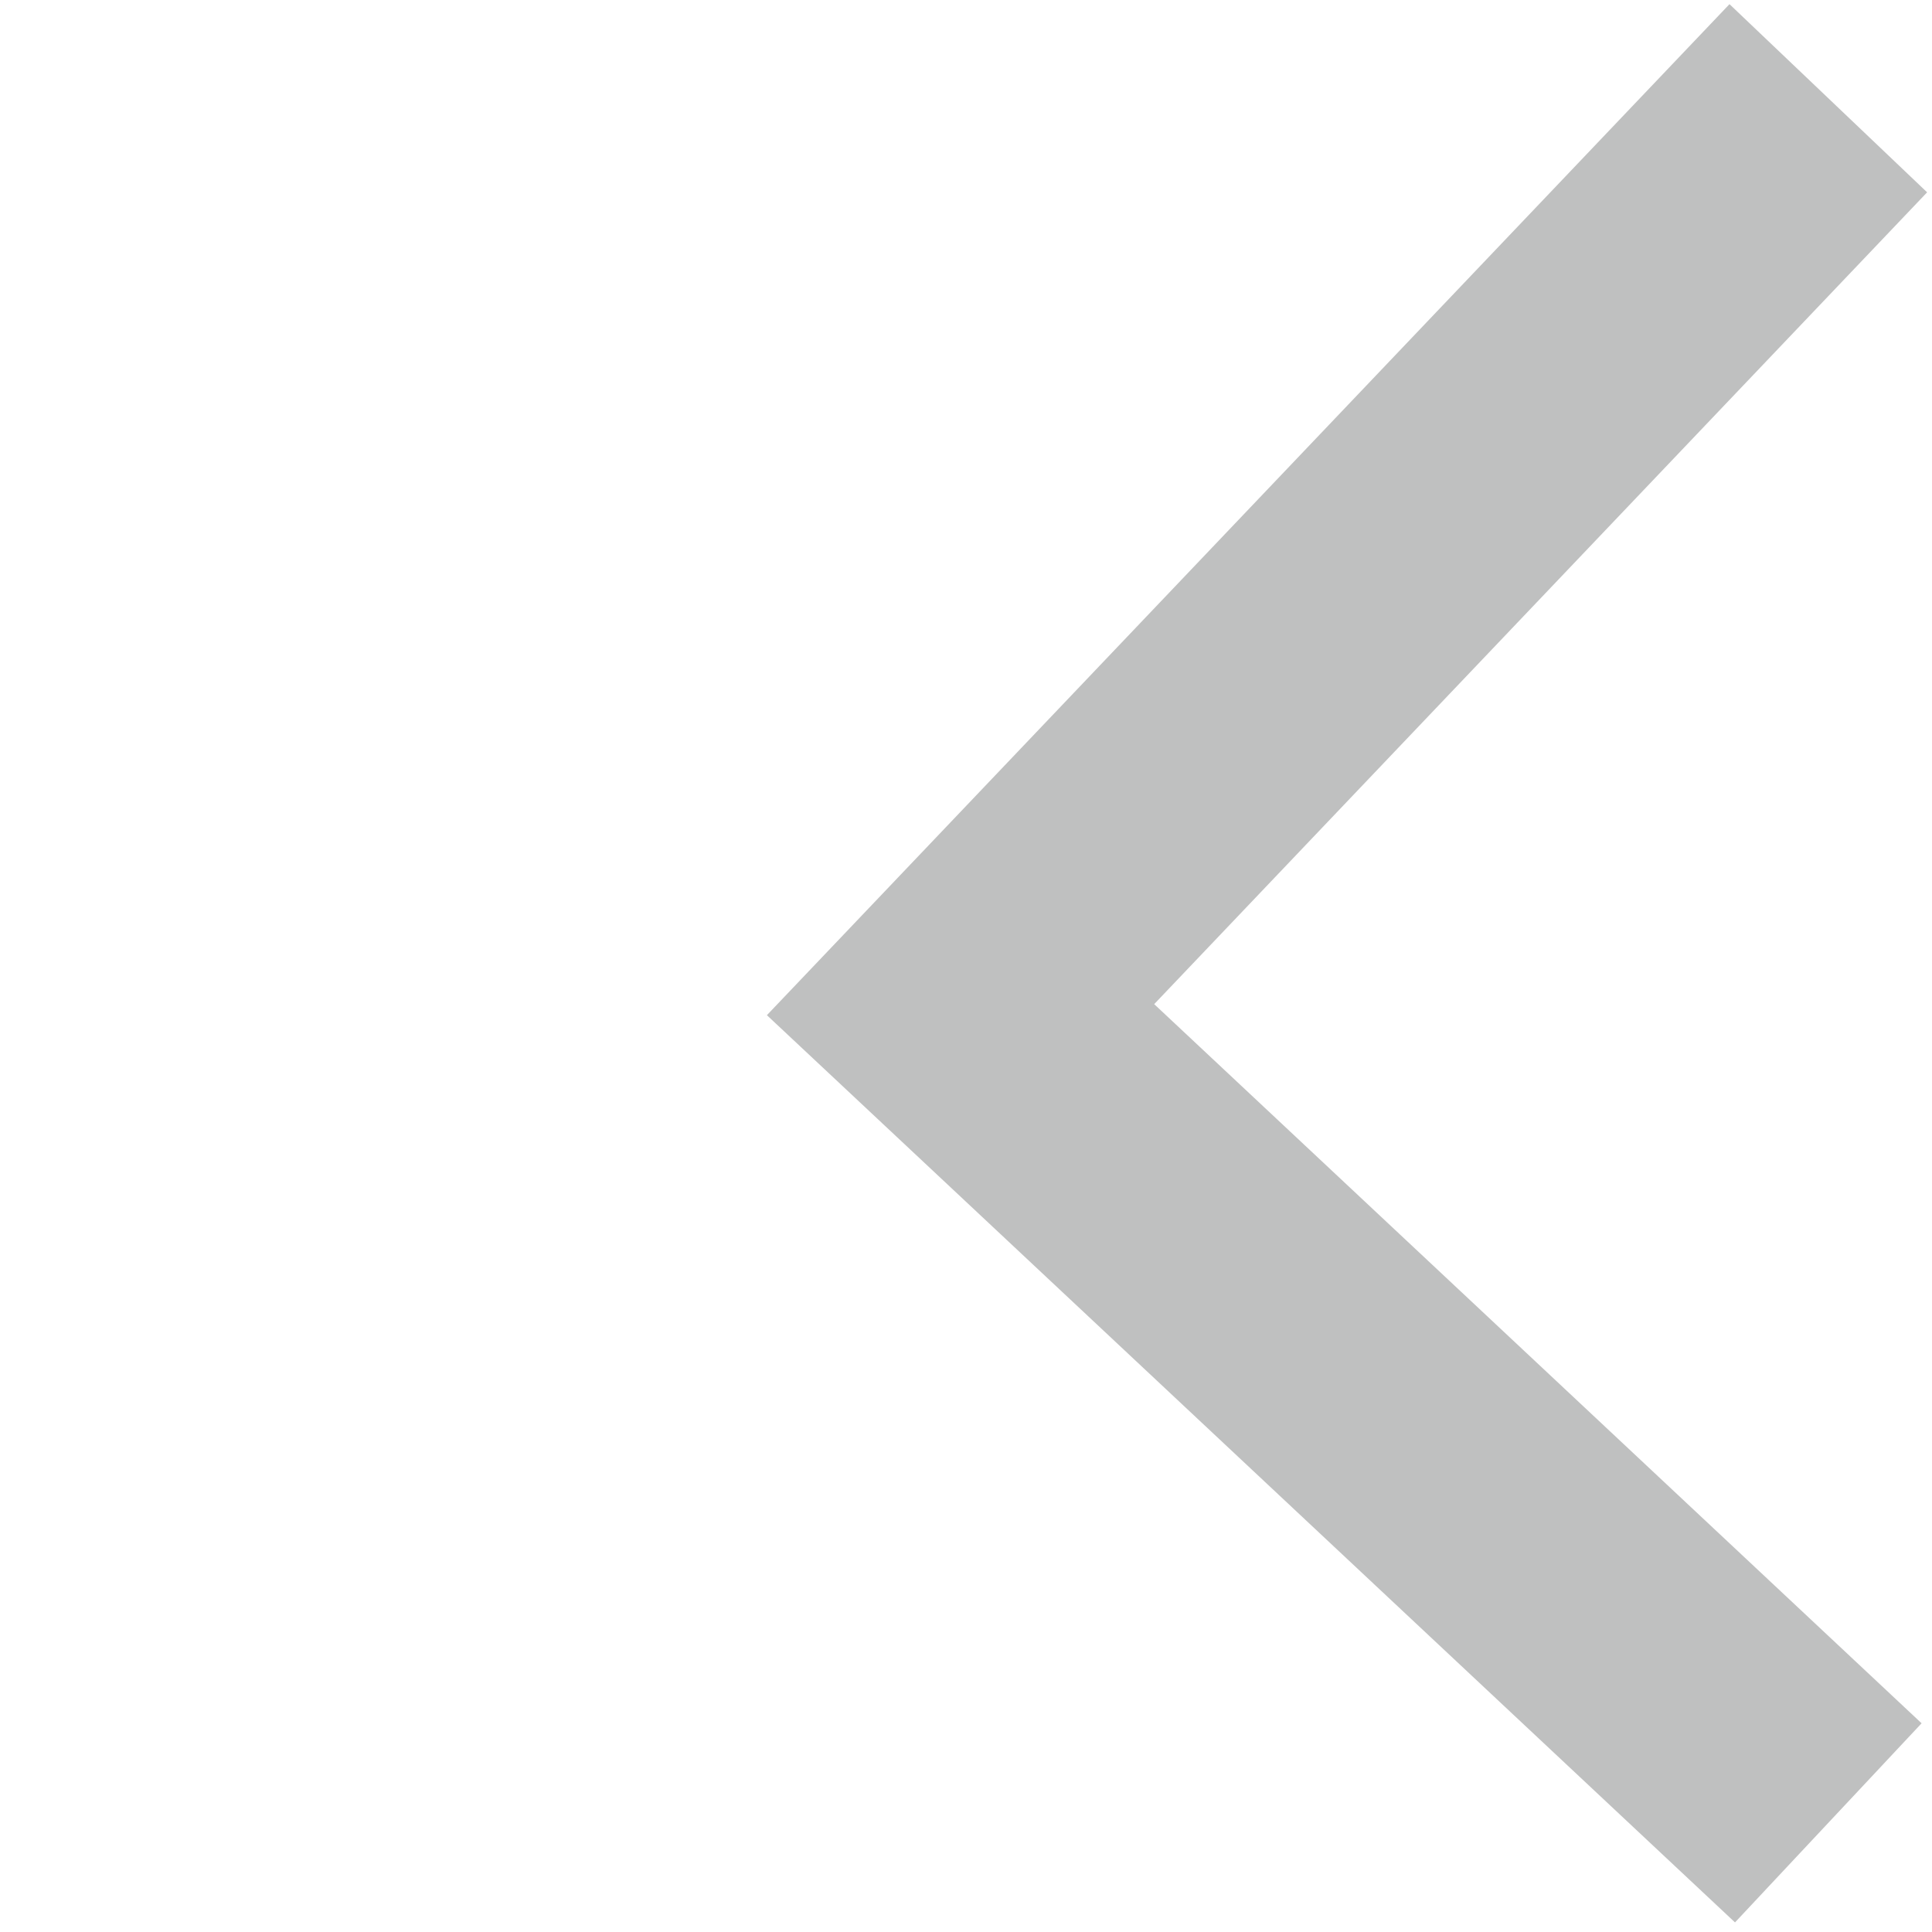 <svg width="177" height="177" viewBox="0 0 177 177" fill="none" xmlns="http://www.w3.org/2000/svg">
<g id="left-arrow-frame">
<path id="left-arrow" d="M167.5 167L88 92.5L167.5 9" stroke="#BFC0C0" stroke-width="25"/>
</g>
</svg>

